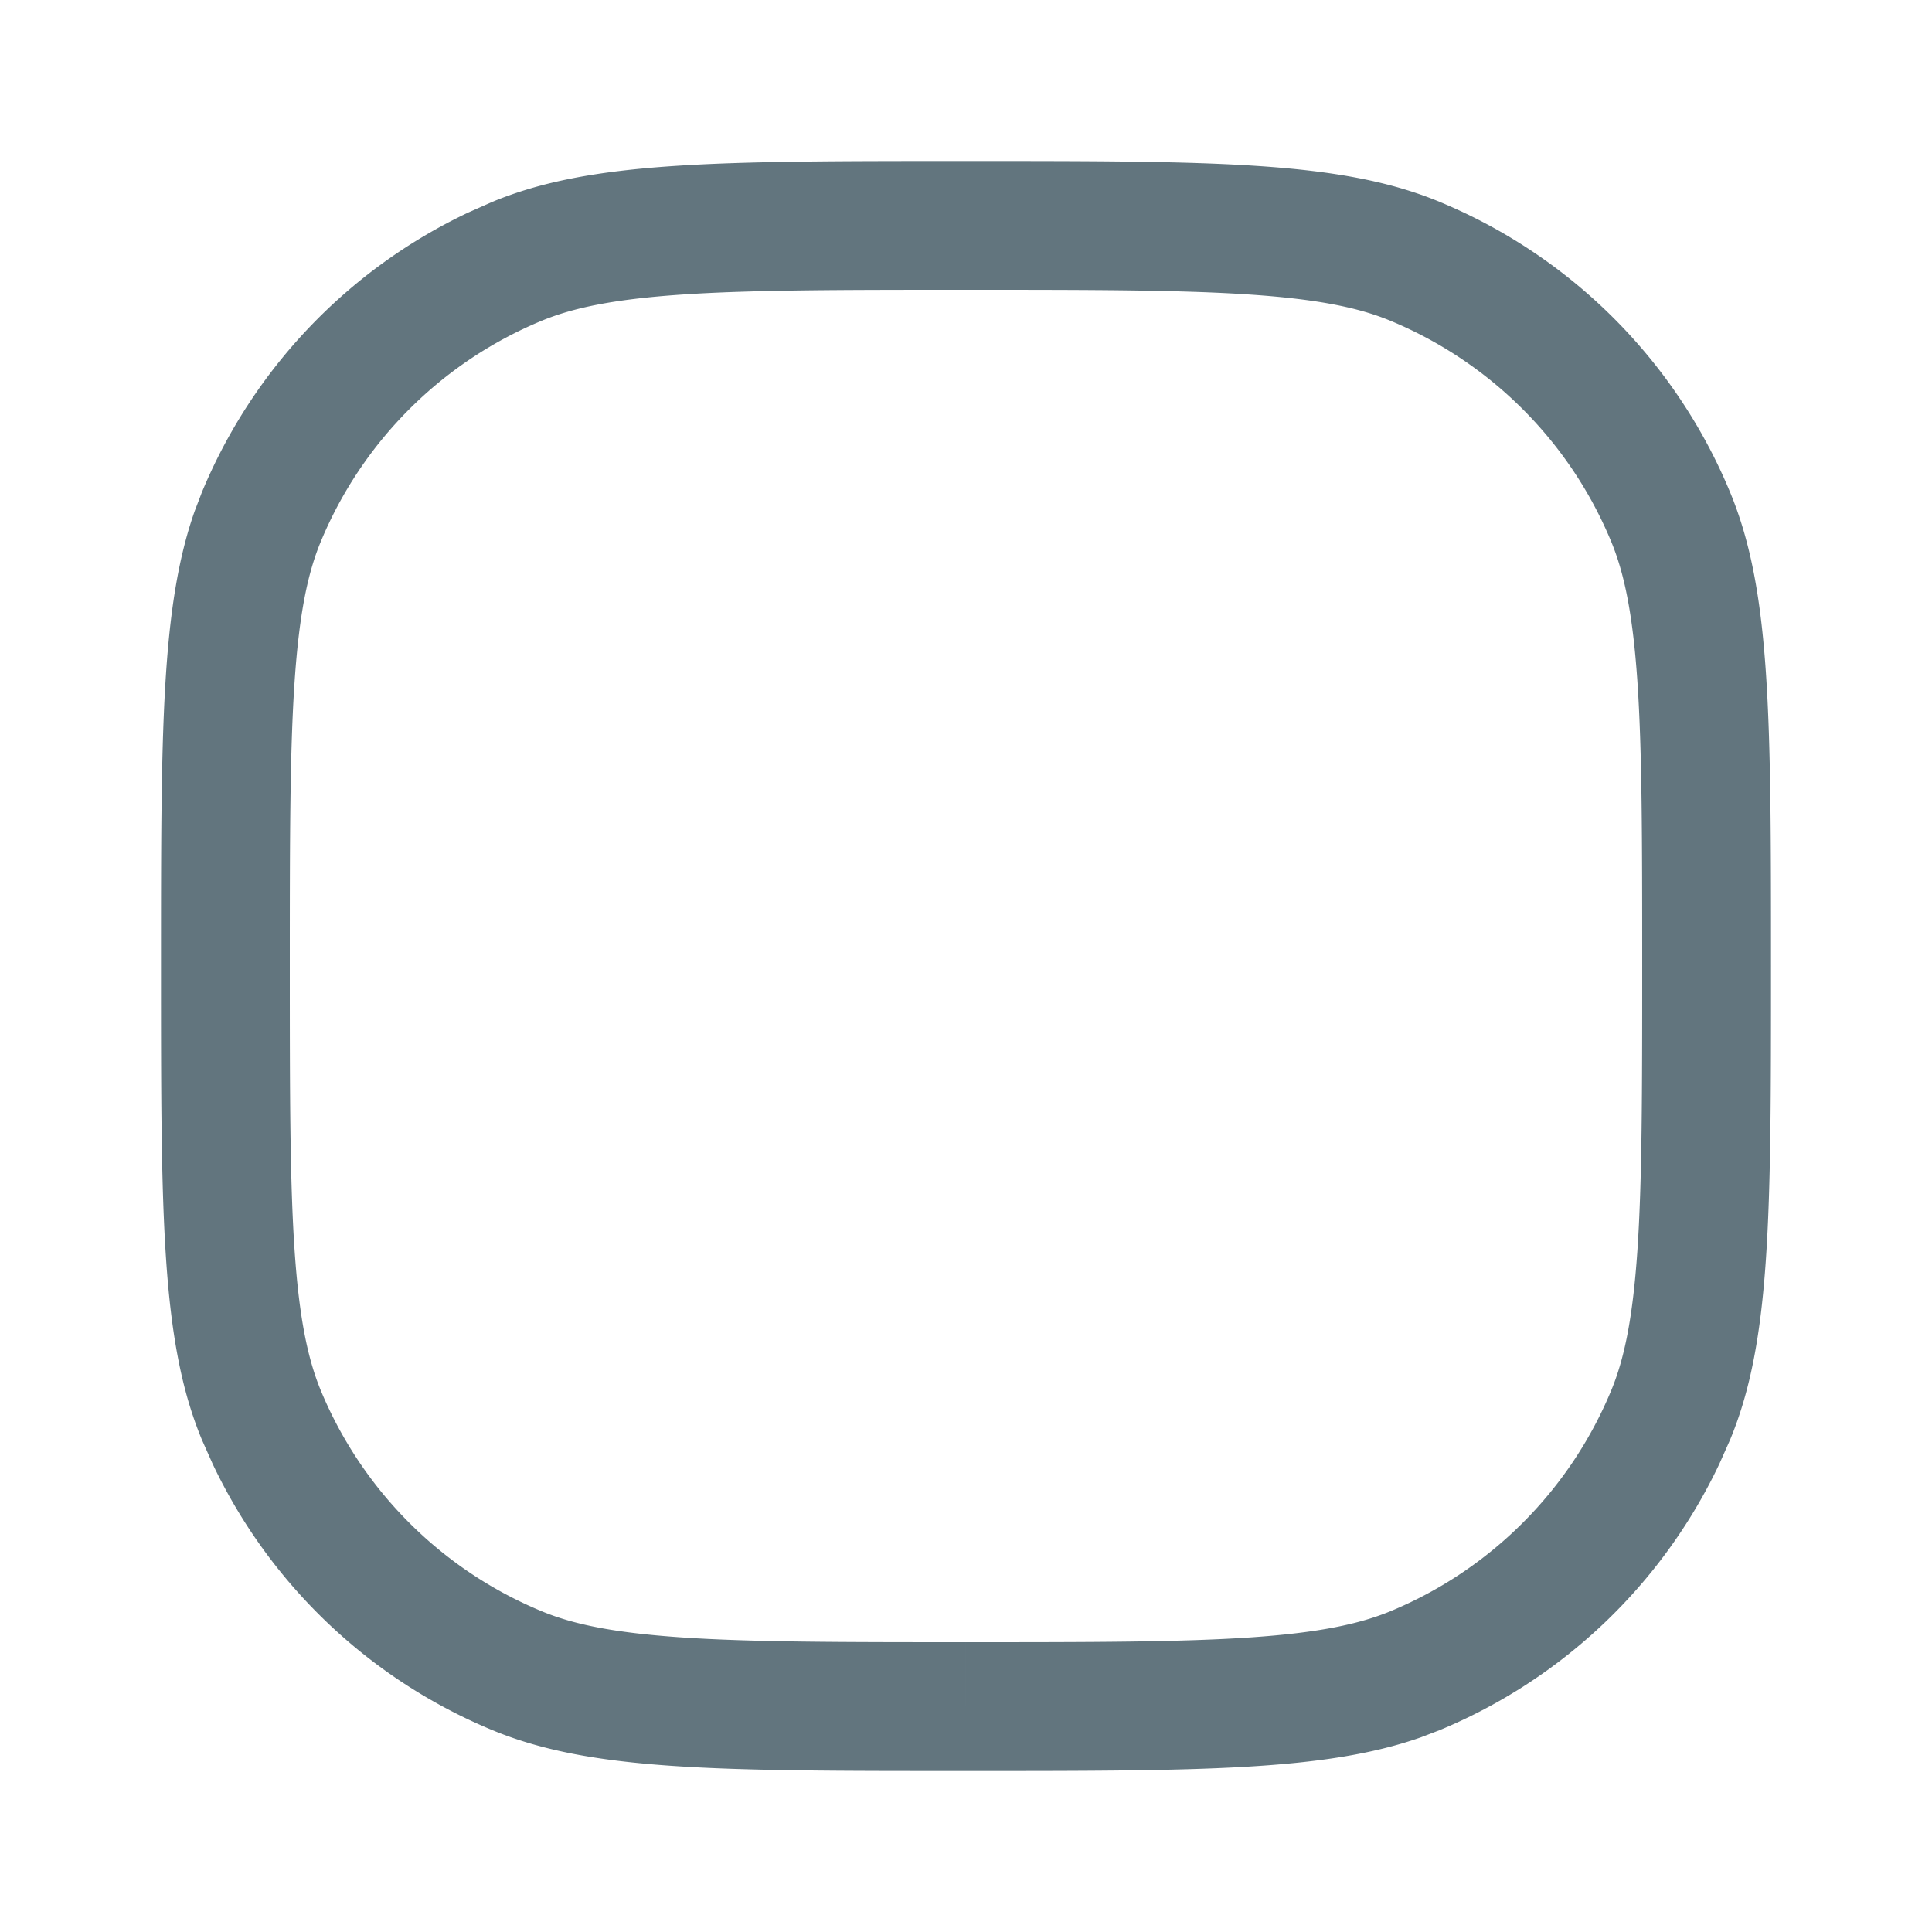 <svg xmlns="http://www.w3.org/2000/svg" fill="none" viewBox="0 0 24 24"><path fill="#62757E" d="M20.4 12c0-1.575-.001-2.676-.06-3.54-.058-.847-.166-1.347-.325-1.732a5.07 5.07 0 0 0-2.742-2.743c-.386-.16-.886-.267-1.734-.325-.863-.059-1.964-.06-3.539-.06s-2.676.001-3.54.06c-.847.058-1.347.166-1.732.325a5.07 5.07 0 0 0-2.743 2.743c-.16.385-.267.885-.325 1.733-.059.863-.06 1.964-.06 3.539s.001 2.676.06 3.54c.058.847.166 1.347.325 1.733a5.07 5.07 0 0 0 2.743 2.742c.385.16.885.267 1.733.325.863.059 1.964.06 3.539.06V22c-3.106 0-4.66 0-5.885-.508a6.67 6.67 0 0 1-3.473-3.306l-.134-.301C2 16.66 2 15.106 2 12c0-2.912 0-4.459.418-5.65l.09-.235a6.67 6.67 0 0 1 3.305-3.473l.302-.134C7.34 2 8.894 2 12 2s4.66 0 5.885.508a6.67 6.67 0 0 1 3.607 3.607C22 7.34 22 8.894 22 12s0 4.66-.508 5.885l-.134.301a6.67 6.67 0 0 1-3.473 3.306l-.235.09C16.46 22 14.912 22 12 22v-1.6c1.575 0 2.676-.001 3.54-.06.847-.058 1.347-.166 1.733-.325a5.07 5.07 0 0 0 2.742-2.742c.16-.386.267-.886.325-1.734.059-.863.06-1.964.06-3.539"/></svg>